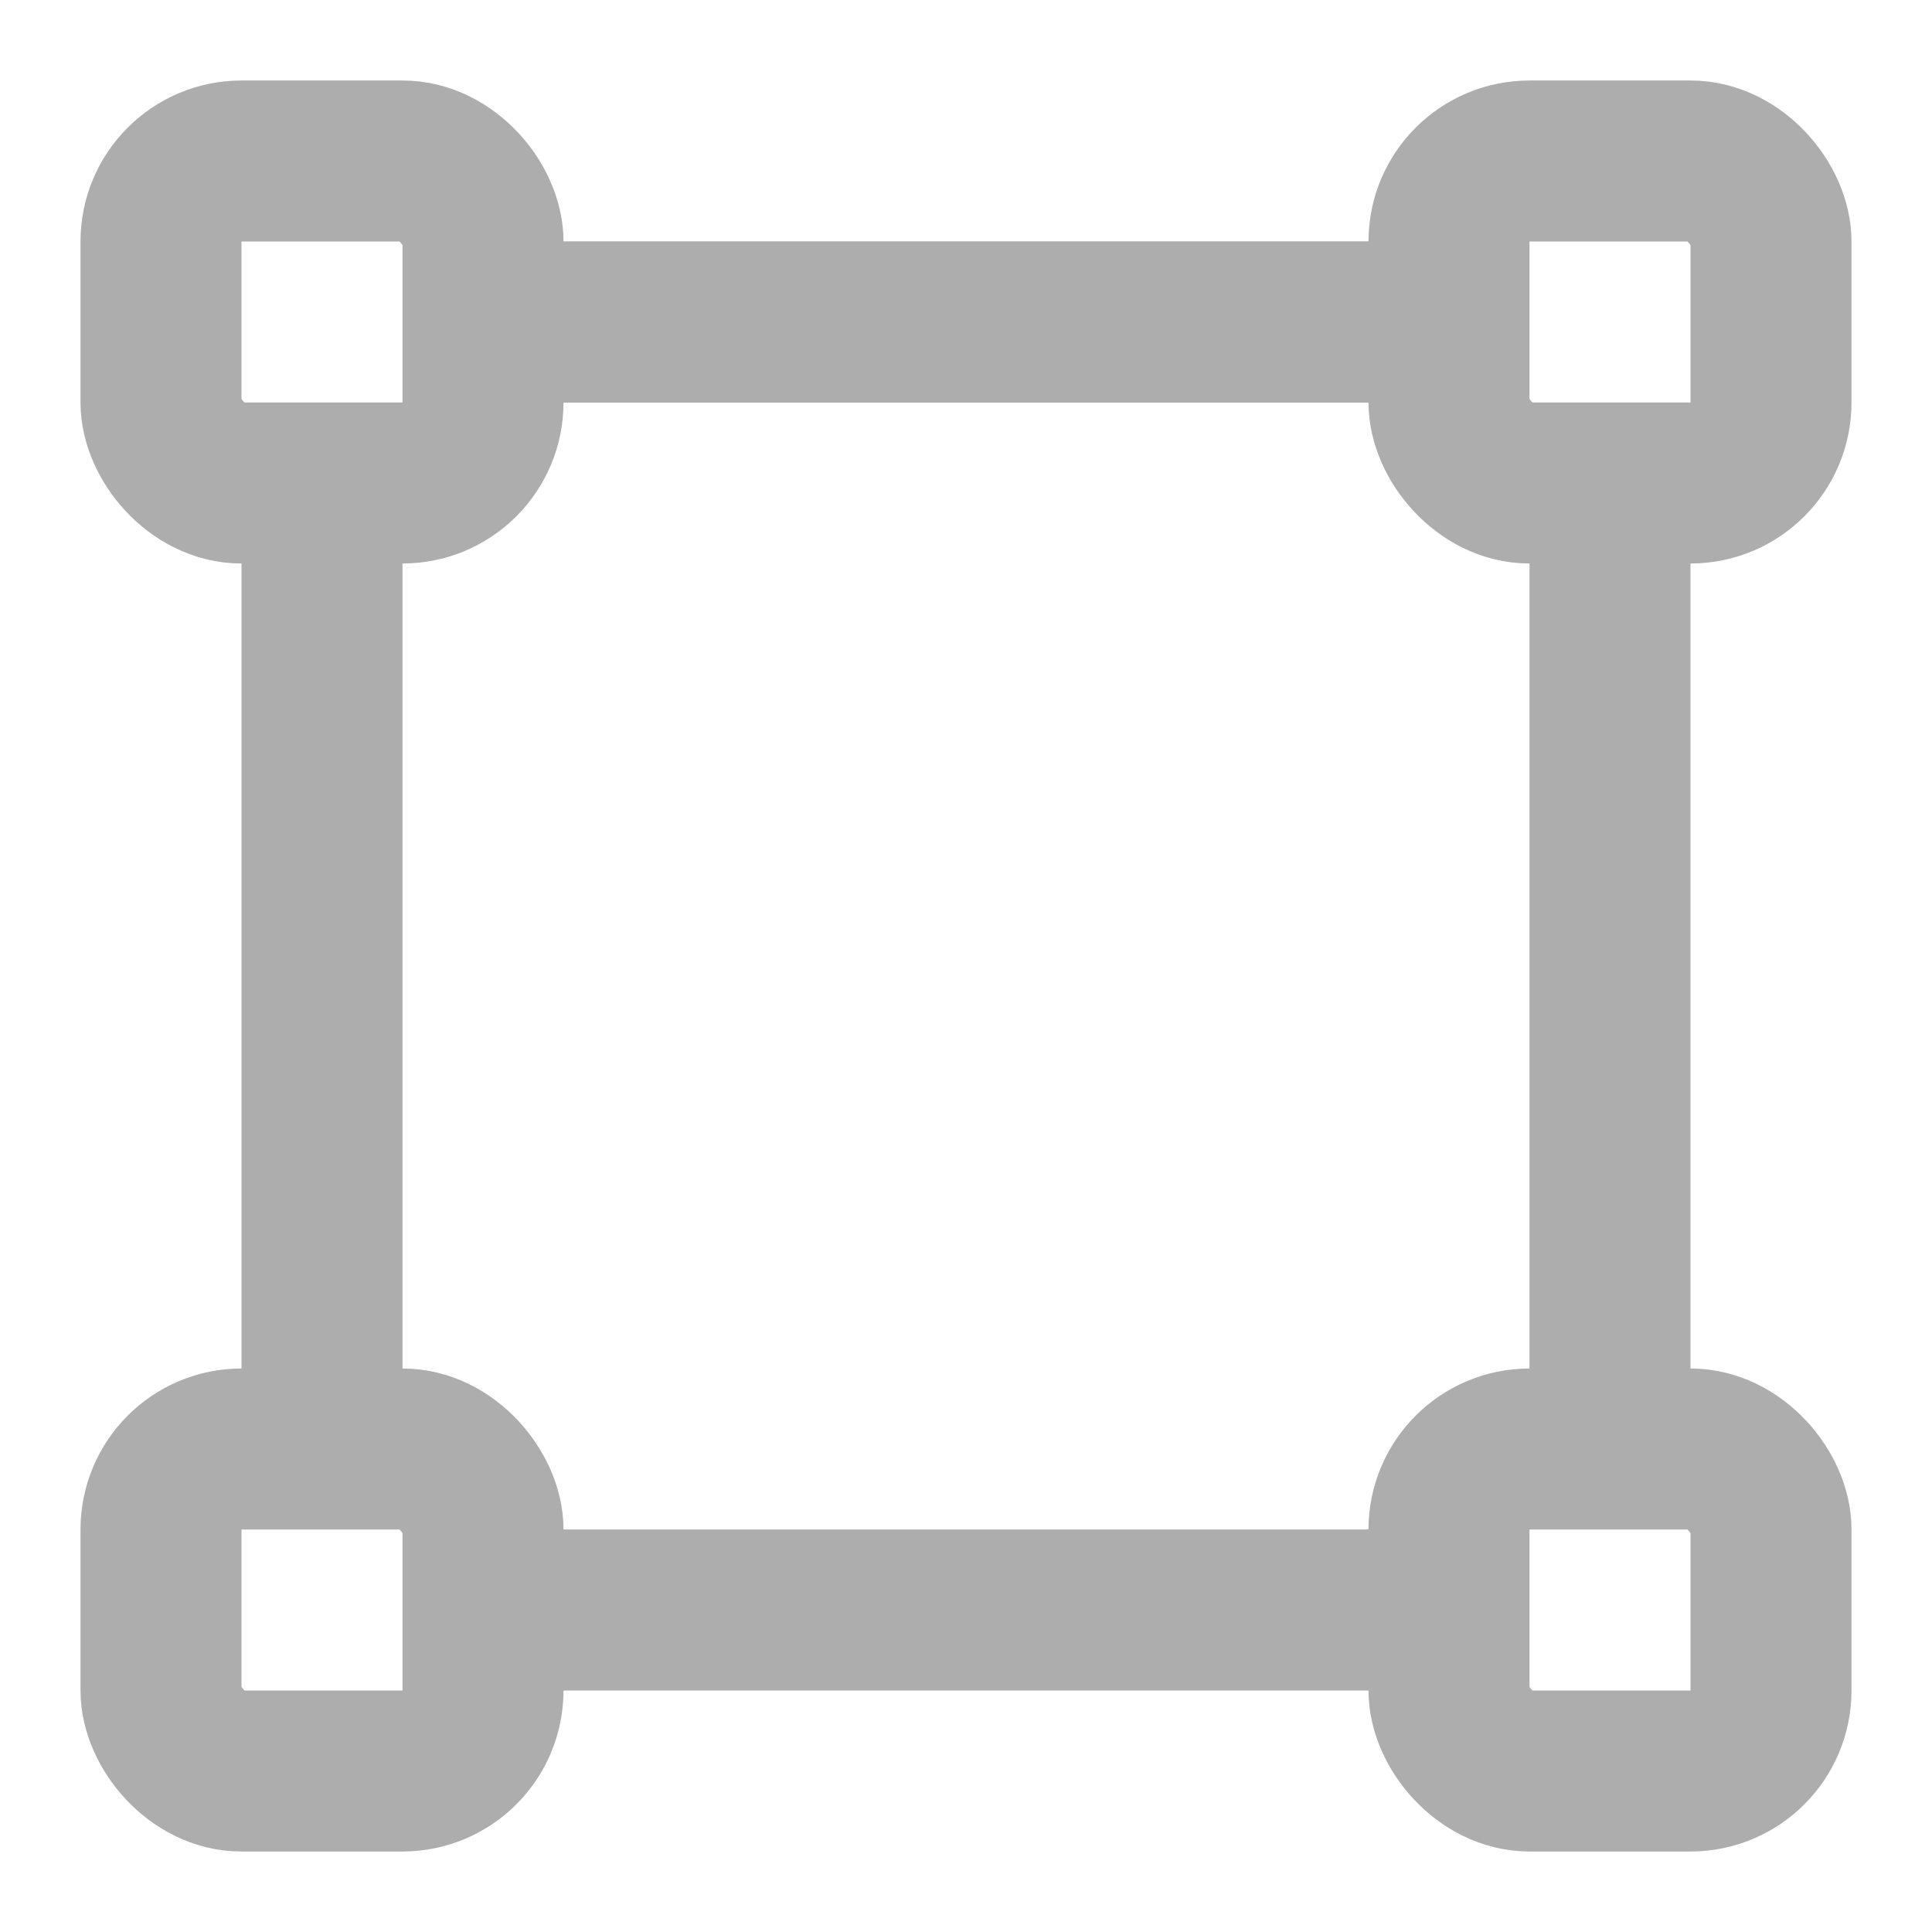 <?xml version="1.0" encoding="UTF-8"?><svg width="28" height="28" viewBox="0 0 48 48" fill="none" xmlns="http://www.w3.org/2000/svg"><line x1="14" y1="8" x2="34" y2="8" stroke="#adadad" stroke-width="4" stroke-linecap="round"/><line x1="14" y1="8" x2="34" y2="8" stroke="#adadad" stroke-width="4" stroke-linecap="round"/><line x1="14" y1="40" x2="34" y2="40" stroke="#adadad" stroke-width="4" stroke-linecap="round"/><rect x="36" y="4" width="8" height="8" rx="2" fill="none" stroke="#adadad" stroke-width="4" stroke-linejoin="round"/><rect x="4" y="4" width="8" height="8" rx="2" fill="none" stroke="#adadad" stroke-width="4" stroke-linejoin="round"/><rect x="36" y="36" width="8" height="8" rx="2" fill="none" stroke="#adadad" stroke-width="4" stroke-linejoin="round"/><rect x="4" y="36" width="8" height="8" rx="2" fill="none" stroke="#adadad" stroke-width="4" stroke-linejoin="round"/><line x1="40" y1="14" x2="40" y2="34" stroke="#adadad" stroke-width="4" stroke-linecap="round"/><line x1="8" y1="14" x2="8" y2="34" stroke="#adadad" stroke-width="4" stroke-linecap="round"/></svg>